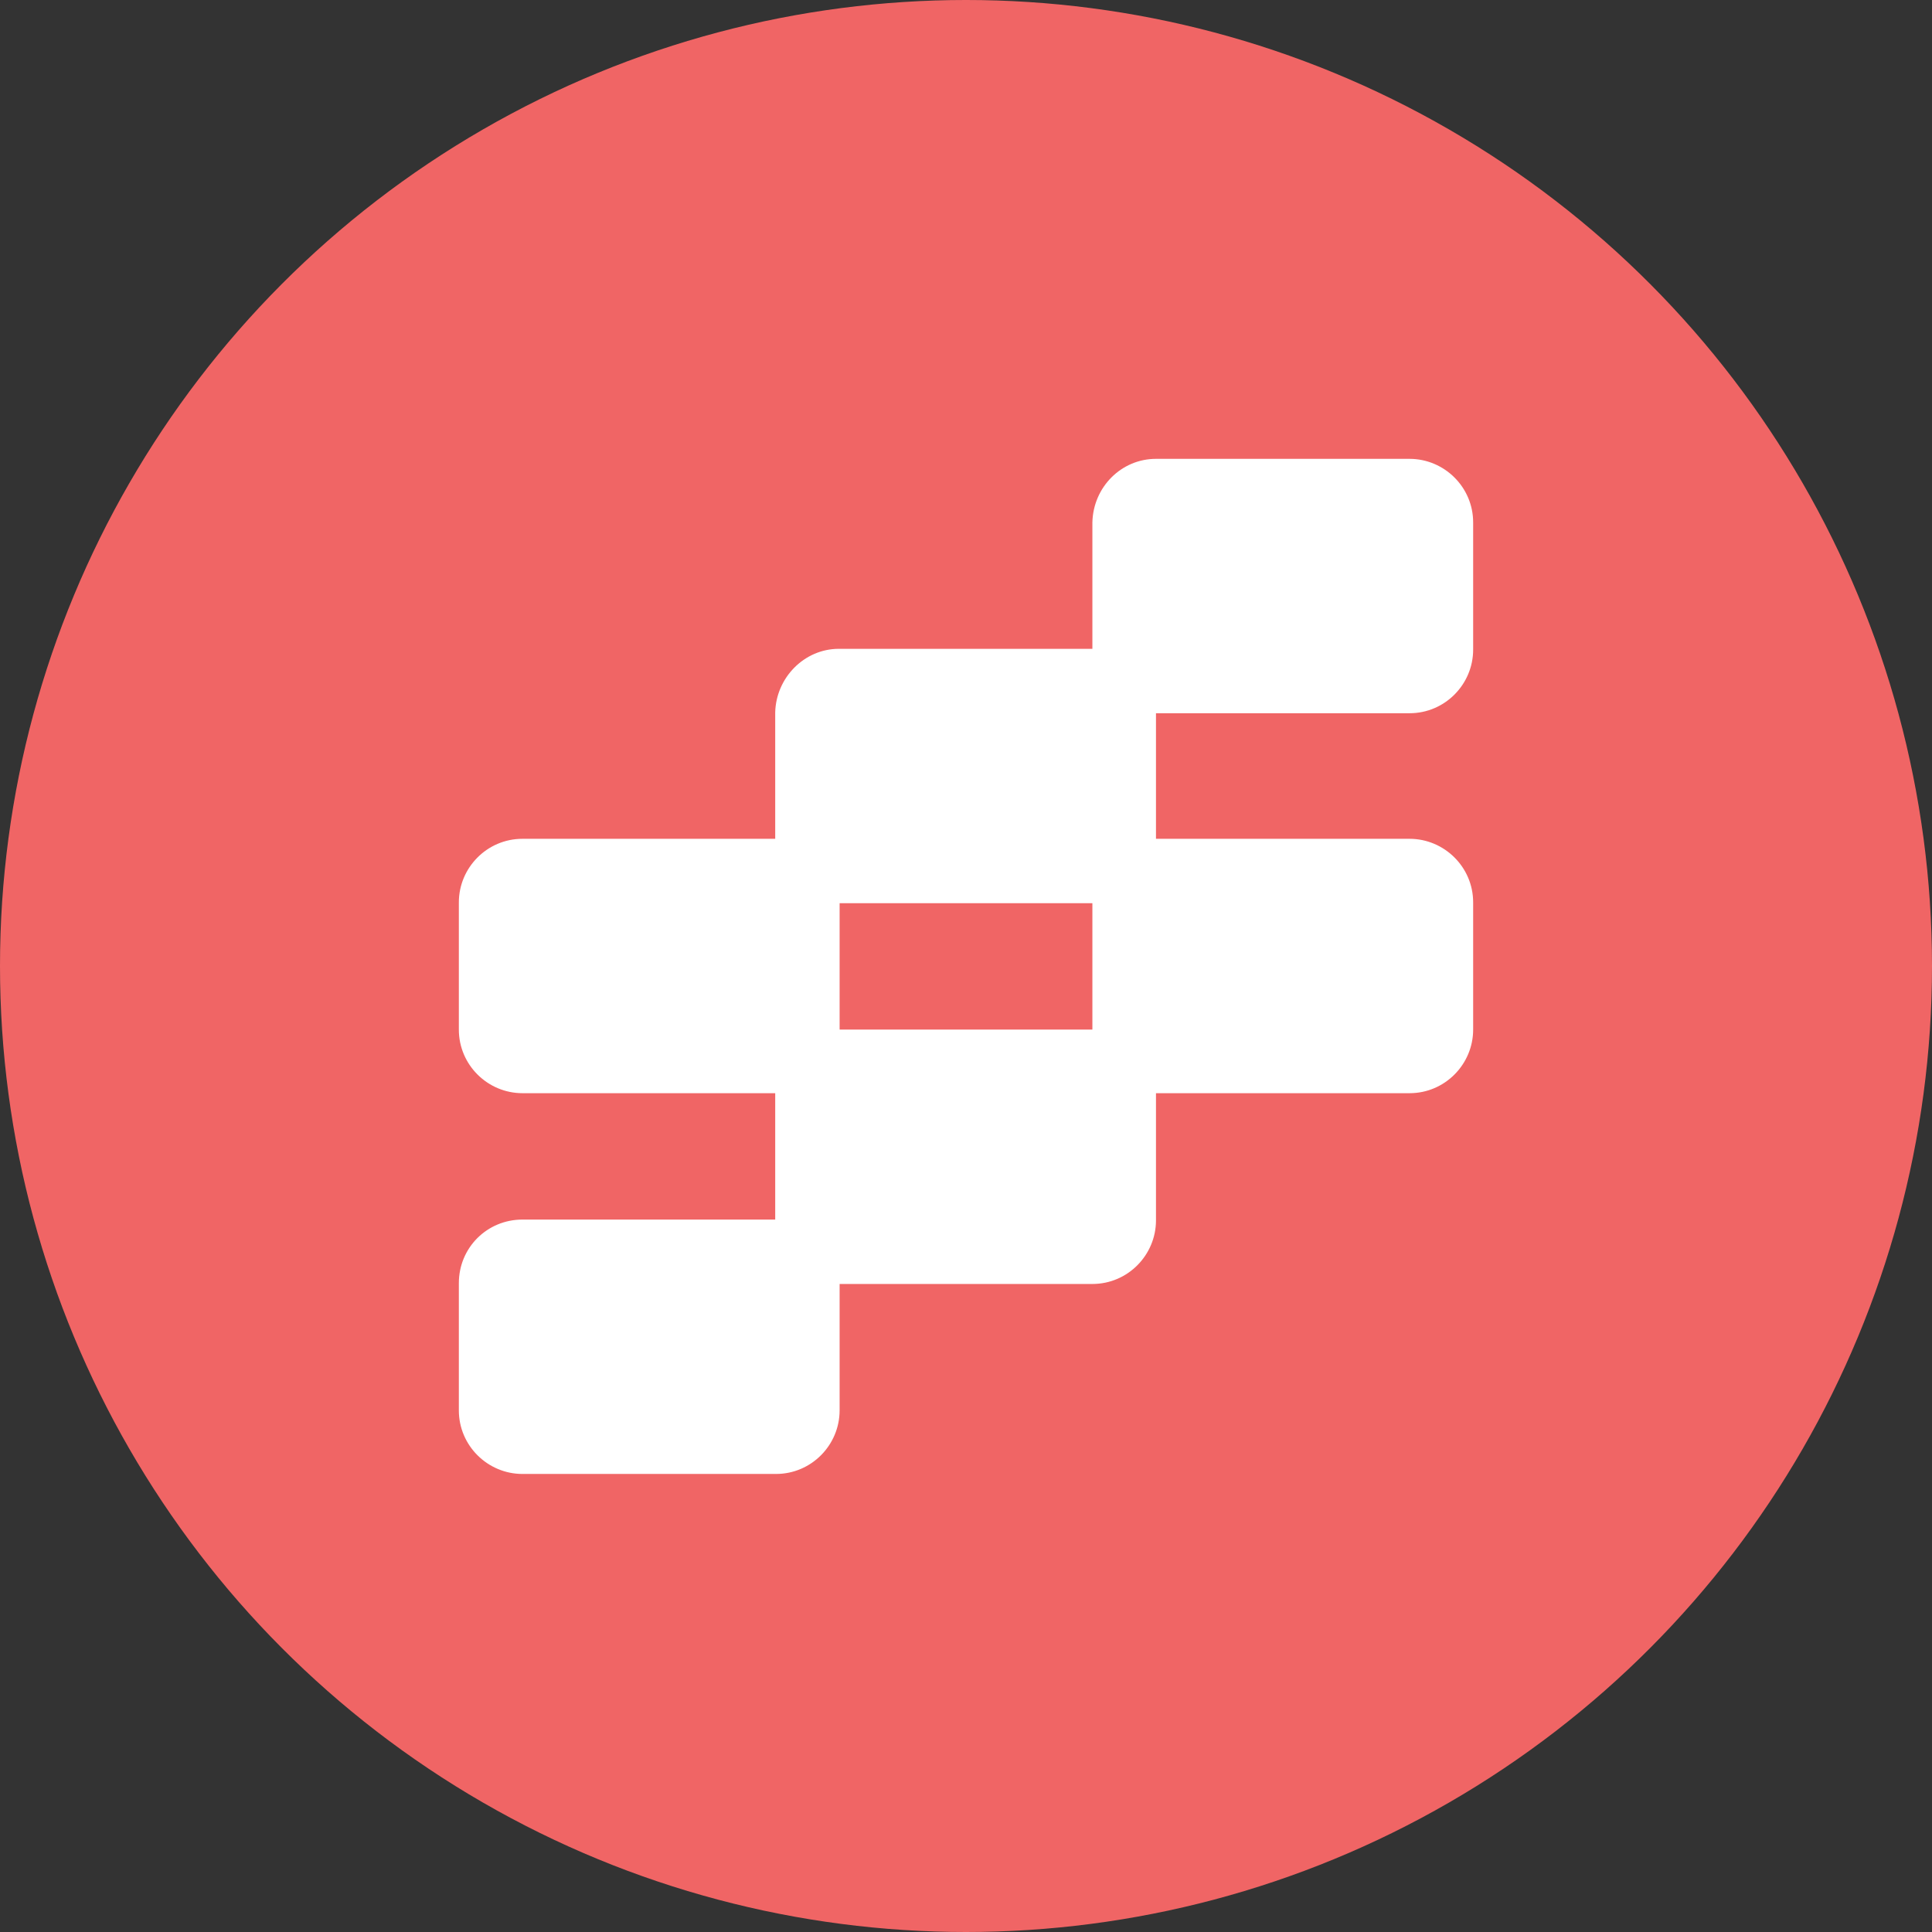 <svg xmlns="http://www.w3.org/2000/svg" viewBox="0 0 240 240" enable-background="new 0 0 240 240"><rect x="0" y="0" width="240" height="240" fill="#333333" stroke="none"/><g><circle fill="#F06565" cx="120" cy="120" r="120"/><path fill="#fff" d="M143.6 57h31.5c4.3 0 7.9 3.5 7.9 7.9v15.8c0 4.3-3.5 7.9-7.9 7.9h-31.5c-4.3 0-7.9-3.5-7.9-7.9v-15.8c.1-4.4 3.6-7.9 7.9-7.9zm-39.4 23.6h31.5c4.3 0 7.9 3.5 7.9 7.9v15.8c0 4.3-3.5 7.9-7.9 7.9h-31.5c-4.3 0-7.9-3.5-7.9-7.9v-15.8c.1-4.3 3.6-7.9 7.9-7.9zm-39.3 23.6h31.5c4.3 0 7.9 3.5 7.9 7.9v15.8c0 4.3-3.5 7.9-7.9 7.9h-31.5c-4.3 0-7.9-3.5-7.9-7.9v-15.8c0-4.3 3.5-7.9 7.9-7.9zm78.7 0h31.5c4.3 0 7.9 3.5 7.9 7.9v15.8c0 4.3-3.5 7.9-7.9 7.9h-31.5c-4.3 0-7.9-3.5-7.9-7.9v-15.8c.1-4.3 3.6-7.9 7.9-7.9zm-39.4 23.7h31.5c4.3 0 7.9 3.5 7.9 7.9v15.8c0 4.3-3.5 7.9-7.9 7.9h-31.5c-4.3 0-7.9-3.5-7.9-7.9v-15.8c.1-4.4 3.6-7.9 7.9-7.9zm-39.3 23.6h31.5c4.3 0 7.9 3.5 7.9 7.9v15.8c0 4.3-3.5 7.9-7.9 7.9h-31.5c-4.3 0-7.9-3.5-7.9-7.9v-15.8c0-4.4 3.5-7.9 7.9-7.9z"/></g></svg>